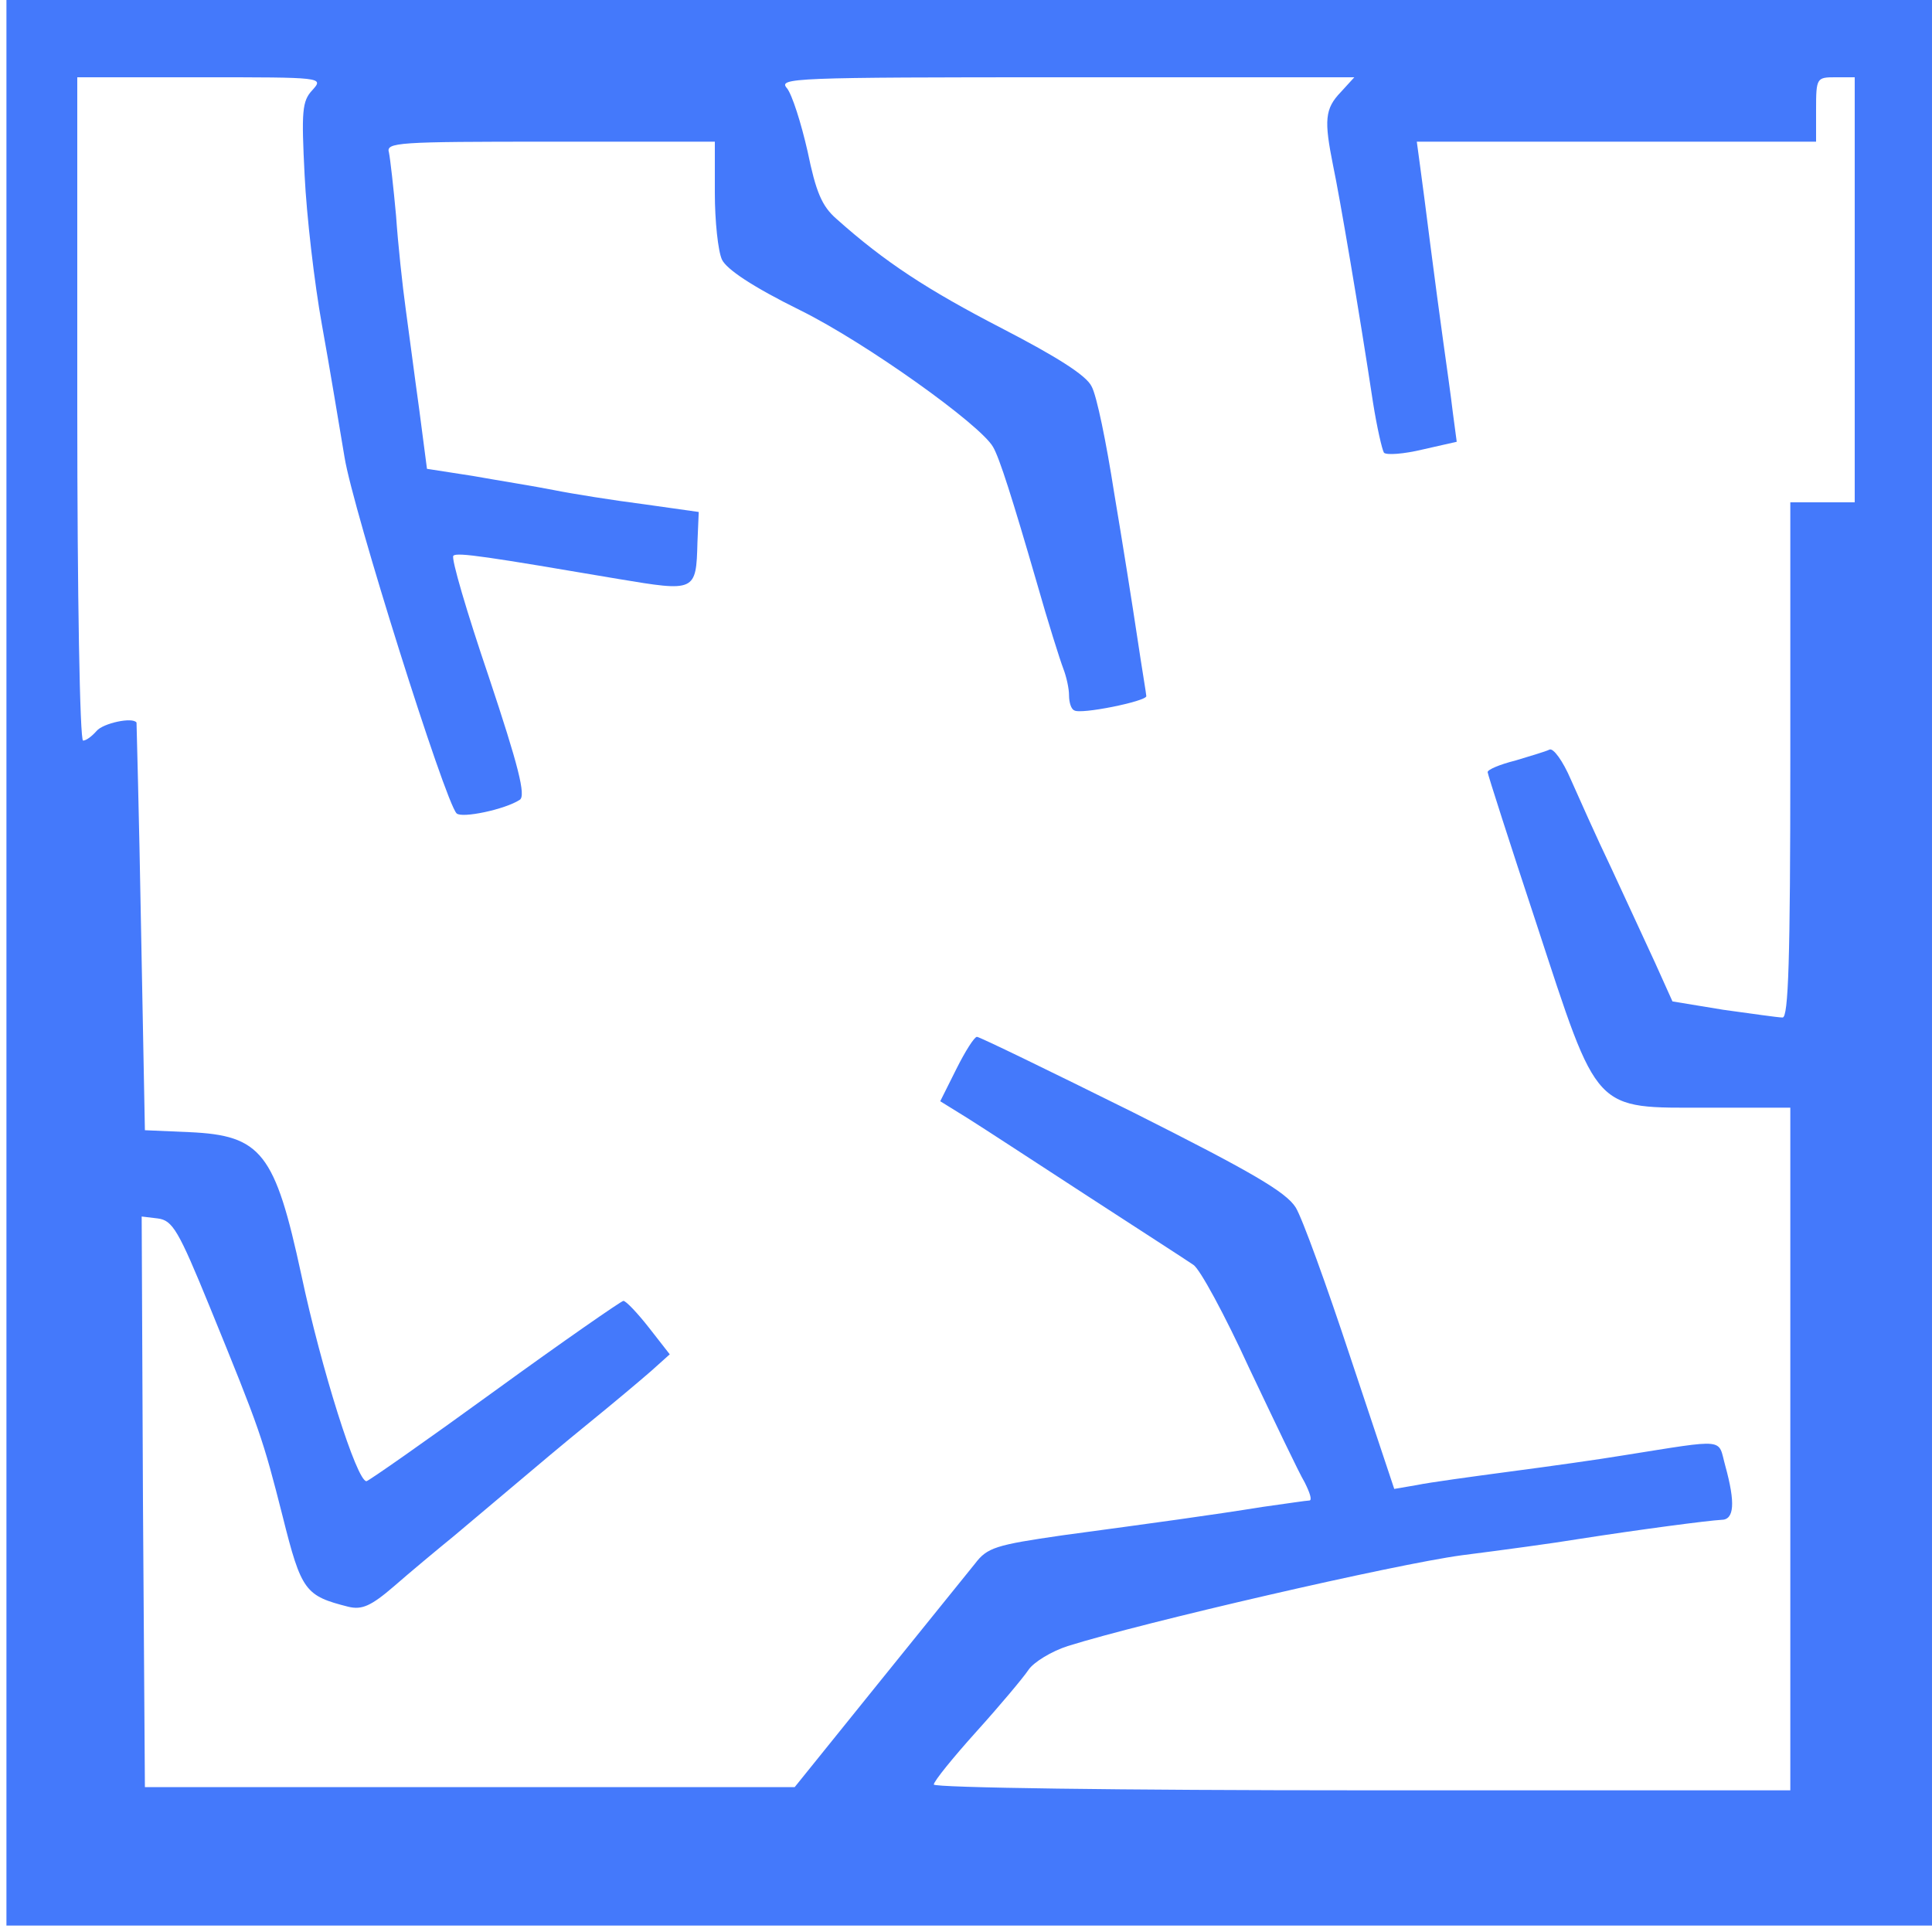 <?xml version="1.0" standalone="no"?>
<!DOCTYPE svg PUBLIC "-//W3C//DTD SVG 20010904//EN"
 "http://www.w3.org/TR/2001/REC-SVG-20010904/DTD/svg10.dtd">
<svg version="1.0" xmlns="http://www.w3.org/2000/svg"
 width="300pt" height="300pt" viewBox="0 0 300 300"
 preserveAspectRatio="xMidYMid meet">
<g transform="translate(0,300) scale(0.1,-0.1)"
fill="#4479FB" stroke="none">
<path d="M10 1505 l0 -1495 1495 0 1495 0 0 1495 0 1495 -1495 0 -1495 0 0
-1495z m475 1355 c-16 -17 -17 -33 -12 -132 3 -62 15 -167 27 -233 12 -66 27
-158 35 -205 13 -81 156 -535 174 -553 8 -8 75 6 98 21 10 6 -2 53 -48 191
-34 100 -59 185 -55 188 5 6 56 -2 256 -36 120 -20 121 -20 123 57 l2 47 -85
12 c-47 6 -110 16 -140 22 -30 6 -87 15 -126 22 l-71 11 -12 92 c-7 50 -16
120 -21 156 -5 36 -12 101 -15 145 -4 44 -9 88 -11 98 -5 16 12 17 250 17
l256 0 0 -80 c0 -43 5 -90 11 -103 7 -15 47 -42 122 -79 101 -50 279 -177 299
-212 10 -17 30 -80 68 -211 17 -60 36 -120 41 -133 5 -13 9 -31 9 -42 0 -10 3
-21 8 -23 9 -7 112 14 112 22 0 3 -7 44 -14 91 -7 47 -23 148 -36 225 -12 77
-27 151 -35 165 -8 17 -54 46 -139 90 -116 60 -182 103 -257 170 -23 20 -32
42 -45 105 -10 44 -24 88 -32 98 -14 16 7 17 433 17 l448 0 -21 -23 c-25 -26
-26 -44 -12 -114 10 -47 41 -229 62 -368 6 -38 14 -73 17 -78 4 -4 31 -2 60 5
l53 12 -6 45 c-3 26 -10 75 -15 111 -5 36 -14 103 -20 150 -6 47 -13 102 -16
123 l-5 37 310 0 310 0 0 50 c0 49 1 50 30 50 l30 0 0 -330 0 -330 -50 0 -50
0 0 -400 c0 -312 -3 -400 -12 -400 -7 0 -48 6 -92 12 l-79 13 -27 60 c-15 33
-46 99 -68 147 -23 48 -51 111 -63 138 -12 28 -27 49 -33 46 -6 -3 -30 -10
-53 -17 -24 -6 -43 -14 -43 -18 0 -3 34 -109 76 -236 97 -296 87 -285 266
-285 l128 0 0 -530 0 -530 -665 0 c-374 0 -665 4 -665 9 0 5 30 42 66 82 37
41 73 84 81 96 8 12 36 29 61 37 118 37 508 127 612 141 63 8 144 19 180 25
96 15 203 29 223 30 20 0 22 26 6 84 -12 43 5 42 -159 16 -36 -6 -114 -17
-175 -25 -60 -8 -126 -17 -145 -21 l-35 -6 -68 204 c-37 112 -75 217 -85 233
-15 24 -68 55 -253 148 -129 64 -238 117 -242 117 -4 0 -18 -22 -32 -50 l-25
-50 42 -26 c24 -15 108 -70 188 -122 80 -52 153 -99 163 -106 10 -6 49 -78 87
-161 39 -82 77 -162 86 -177 8 -16 12 -28 7 -28 -4 0 -37 -5 -73 -10 -81 -13
-162 -24 -310 -44 -104 -15 -117 -19 -136 -44 -12 -15 -80 -99 -151 -187
l-129 -160 -504 0 -505 0 -3 443 -2 443 25 -3 c23 -3 32 -18 81 -138 78 -191
82 -203 113 -325 29 -116 35 -123 102 -140 21 -5 35 1 71 32 24 21 66 56 93
78 26 22 69 58 95 80 26 22 77 65 114 95 37 30 81 67 97 81 l29 26 -32 41
c-18 23 -36 42 -40 42 -3 0 -94 -63 -200 -140 -106 -77 -196 -140 -199 -140
-15 0 -70 174 -101 320 -41 190 -62 217 -174 222 l-69 3 -6 315 c-3 173 -7
316 -7 318 -6 9 -52 -1 -62 -13 -7 -8 -16 -15 -21 -15 -5 0 -9 226 -9 515 l0
515 192 0 c190 0 191 0 173 -20z"/>
</g>
</svg>
